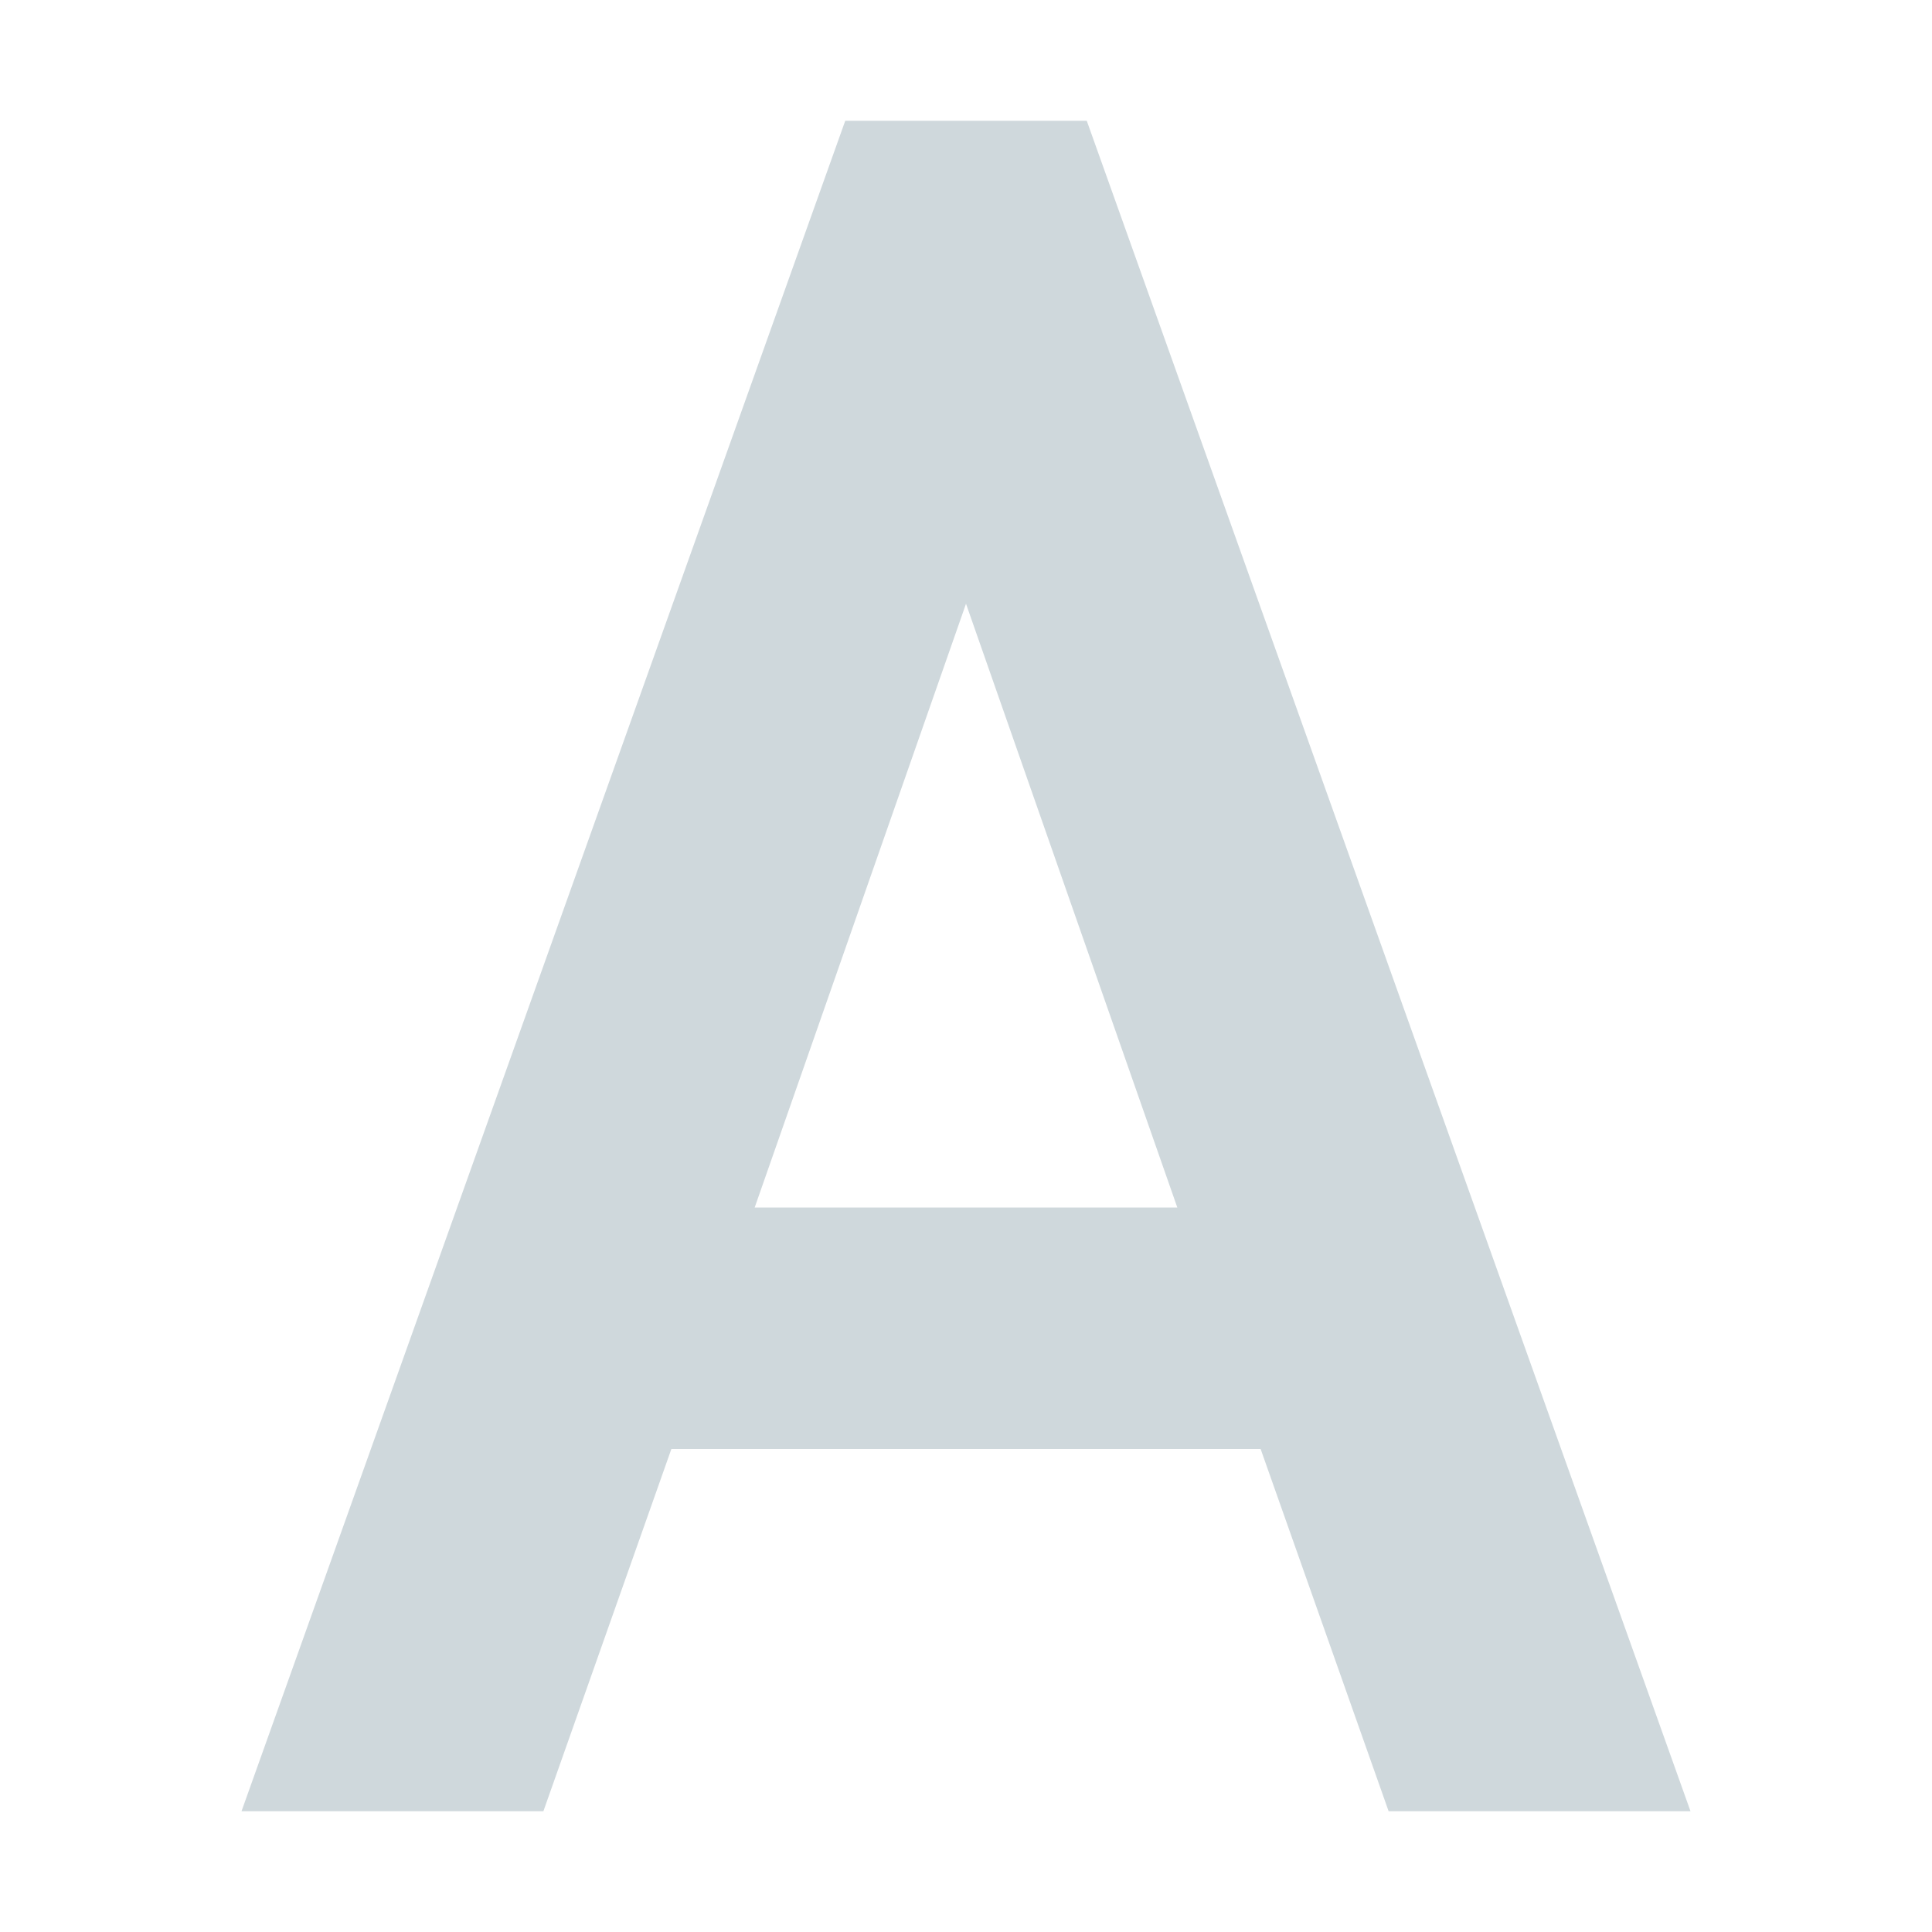 <svg xmlns="http://www.w3.org/2000/svg" width="16" height="16" version="1.1">
 <path style="fill:#CFD8DC" d="M 7,1 2,15 H 4.5 L 5.56,12 H 10.44 L 11.5,15 H 14 L 9,1 Z M 8,5 9.75,10 H 6.25 Z"/>
</svg>

